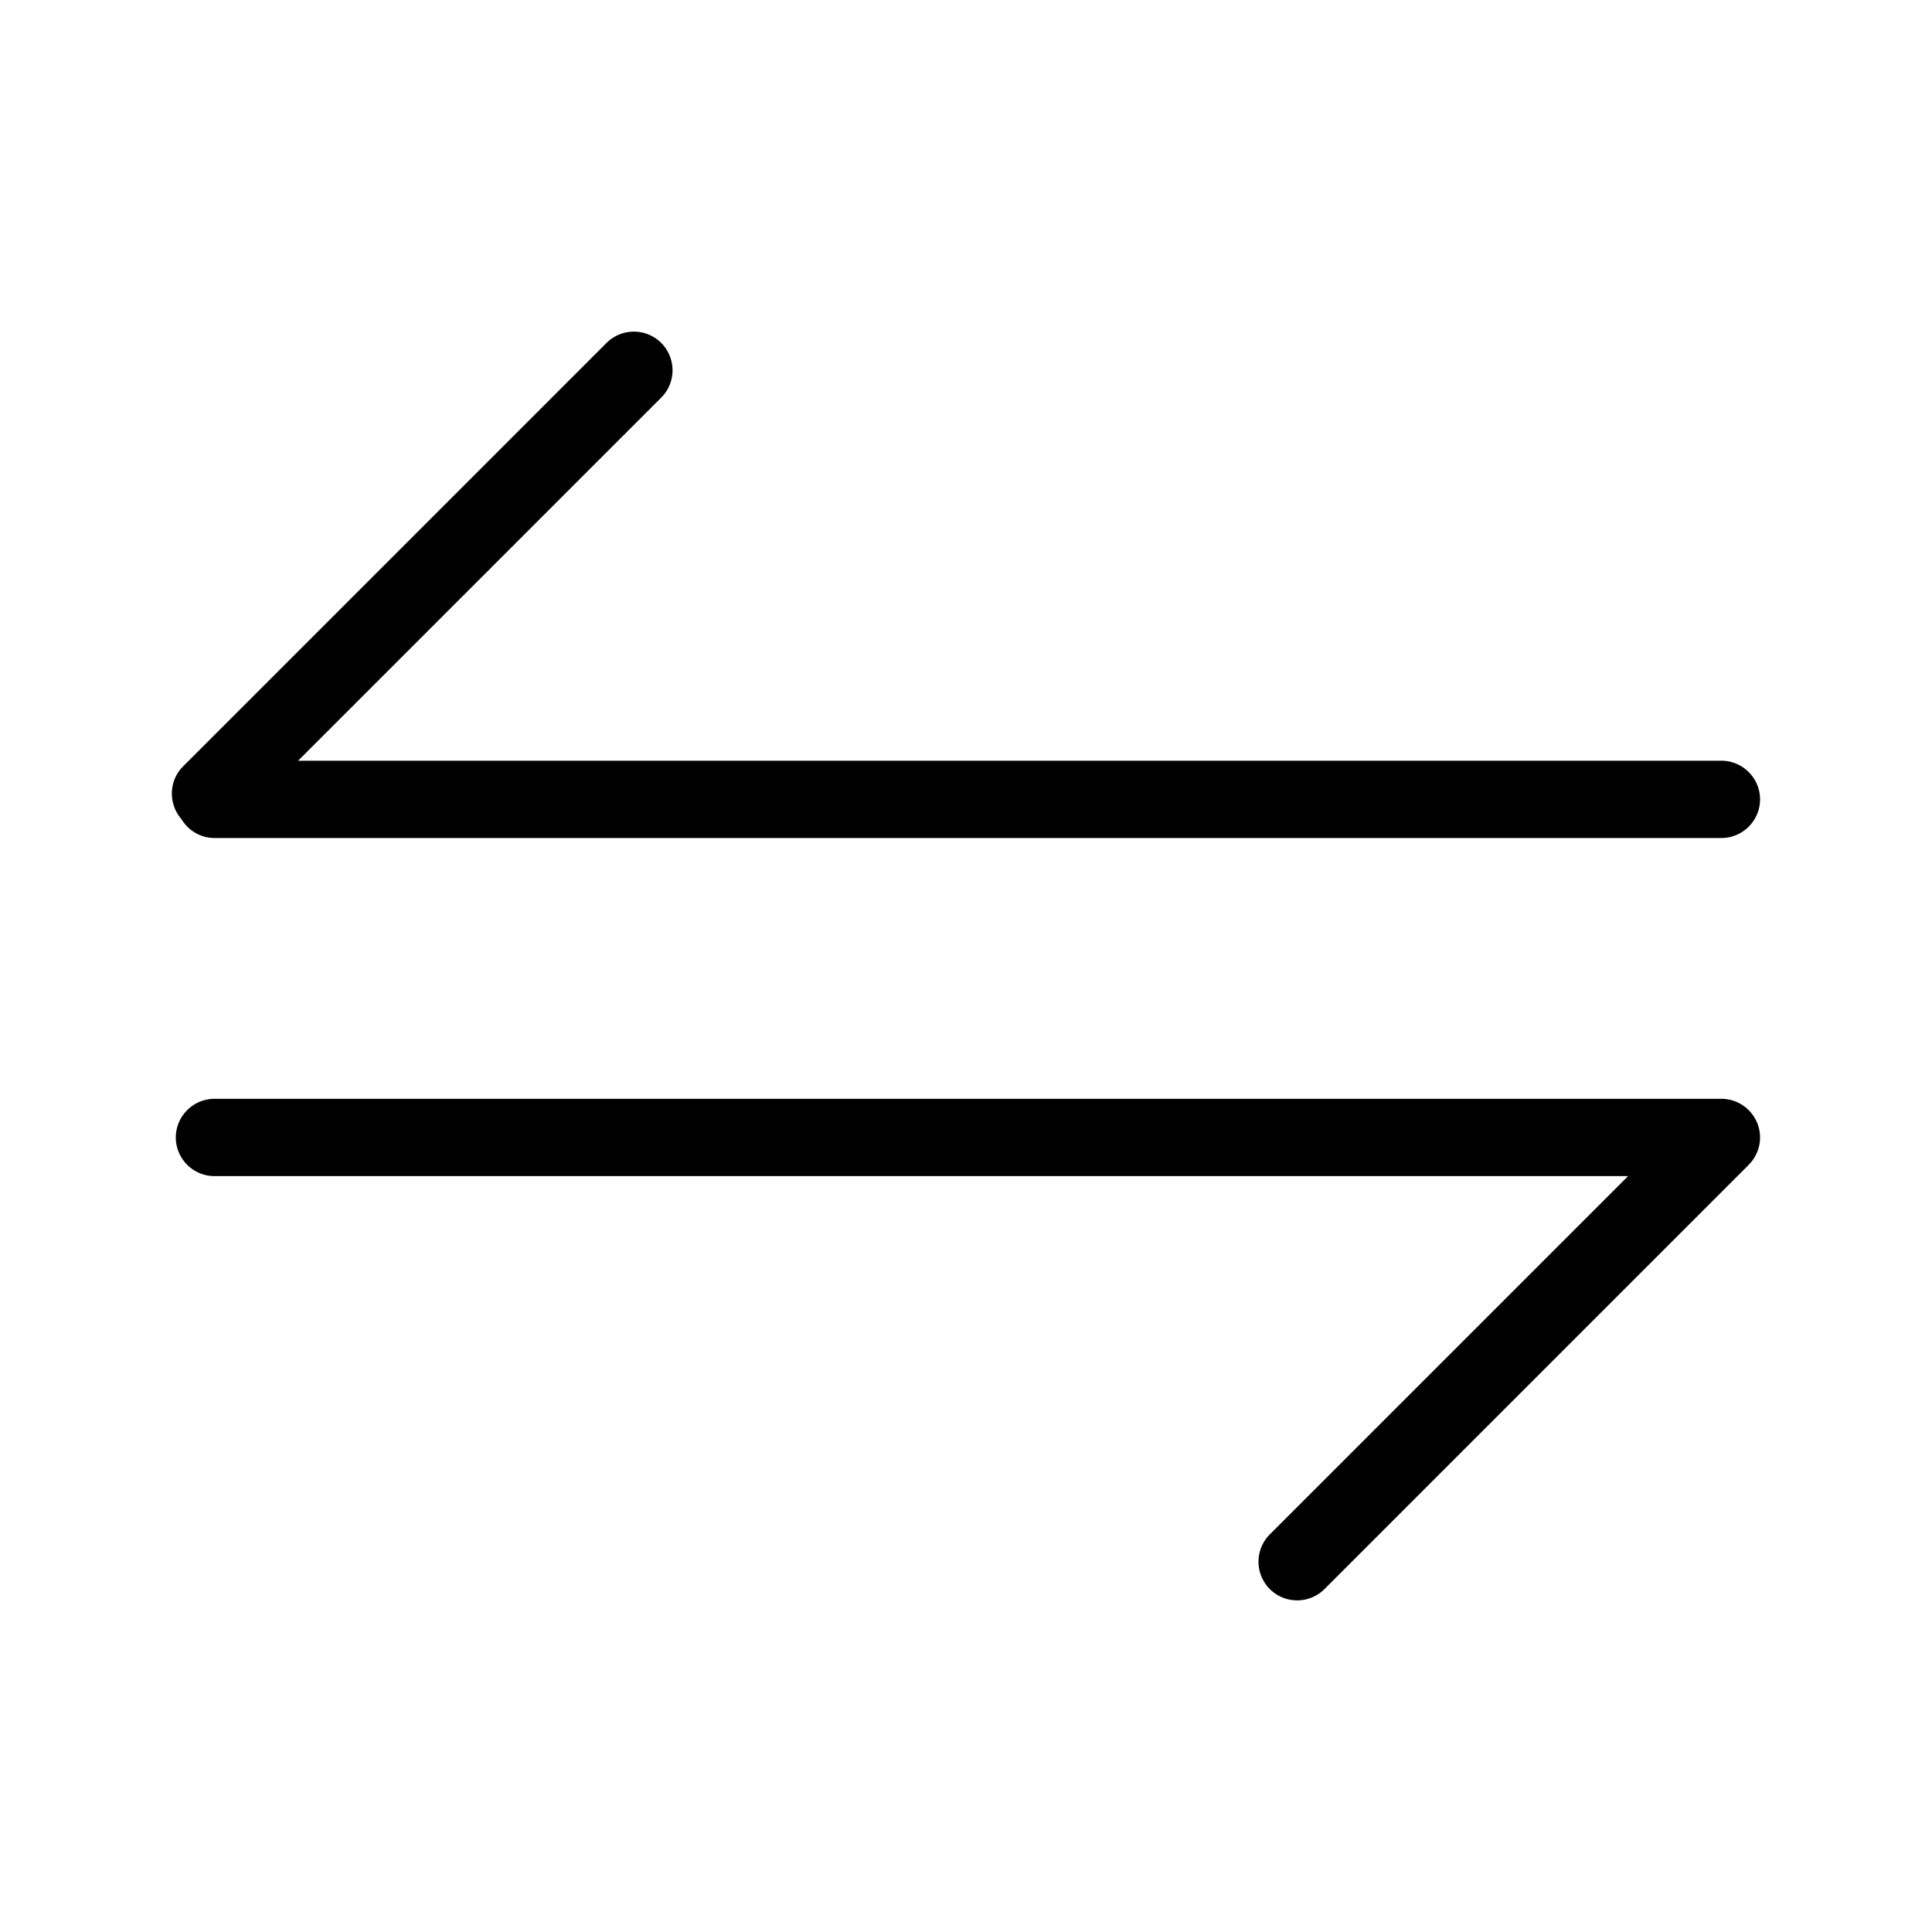 <svg class="icon" width="200px" height="200.00px" viewBox="0 0 1024 1024" version="1.1" xmlns="http://www.w3.org/2000/svg"><path fill="currentColor" d="M113.664 444.16h798.72c11.264 0 20.48-9.216 20.48-20.48s-9.216-20.48-20.48-20.48H158.003l192.461-192.461a20.521 20.521 0 0 0 0-28.979 20.521 20.521 0 0 0-28.979 0L97.024 406.221c-7.629 7.629-7.885 19.866-0.87 27.904 3.584 5.99 10.086 10.035 17.51 10.035zM912.384 582.4h-798.72c-11.264 0-20.48 9.216-20.48 20.48s9.216 20.48 20.48 20.48h749.261l-189.901 189.901a20.521 20.521 0 0 0 0 28.979 20.521 20.521 0 0 0 28.979 0l224.461-224.461c0.102-0.102 0.154-0.205 0.256-0.307a20.378 20.378 0 0 0 6.144-14.592c0-11.264-9.216-20.48-20.48-20.48z"  /></svg>